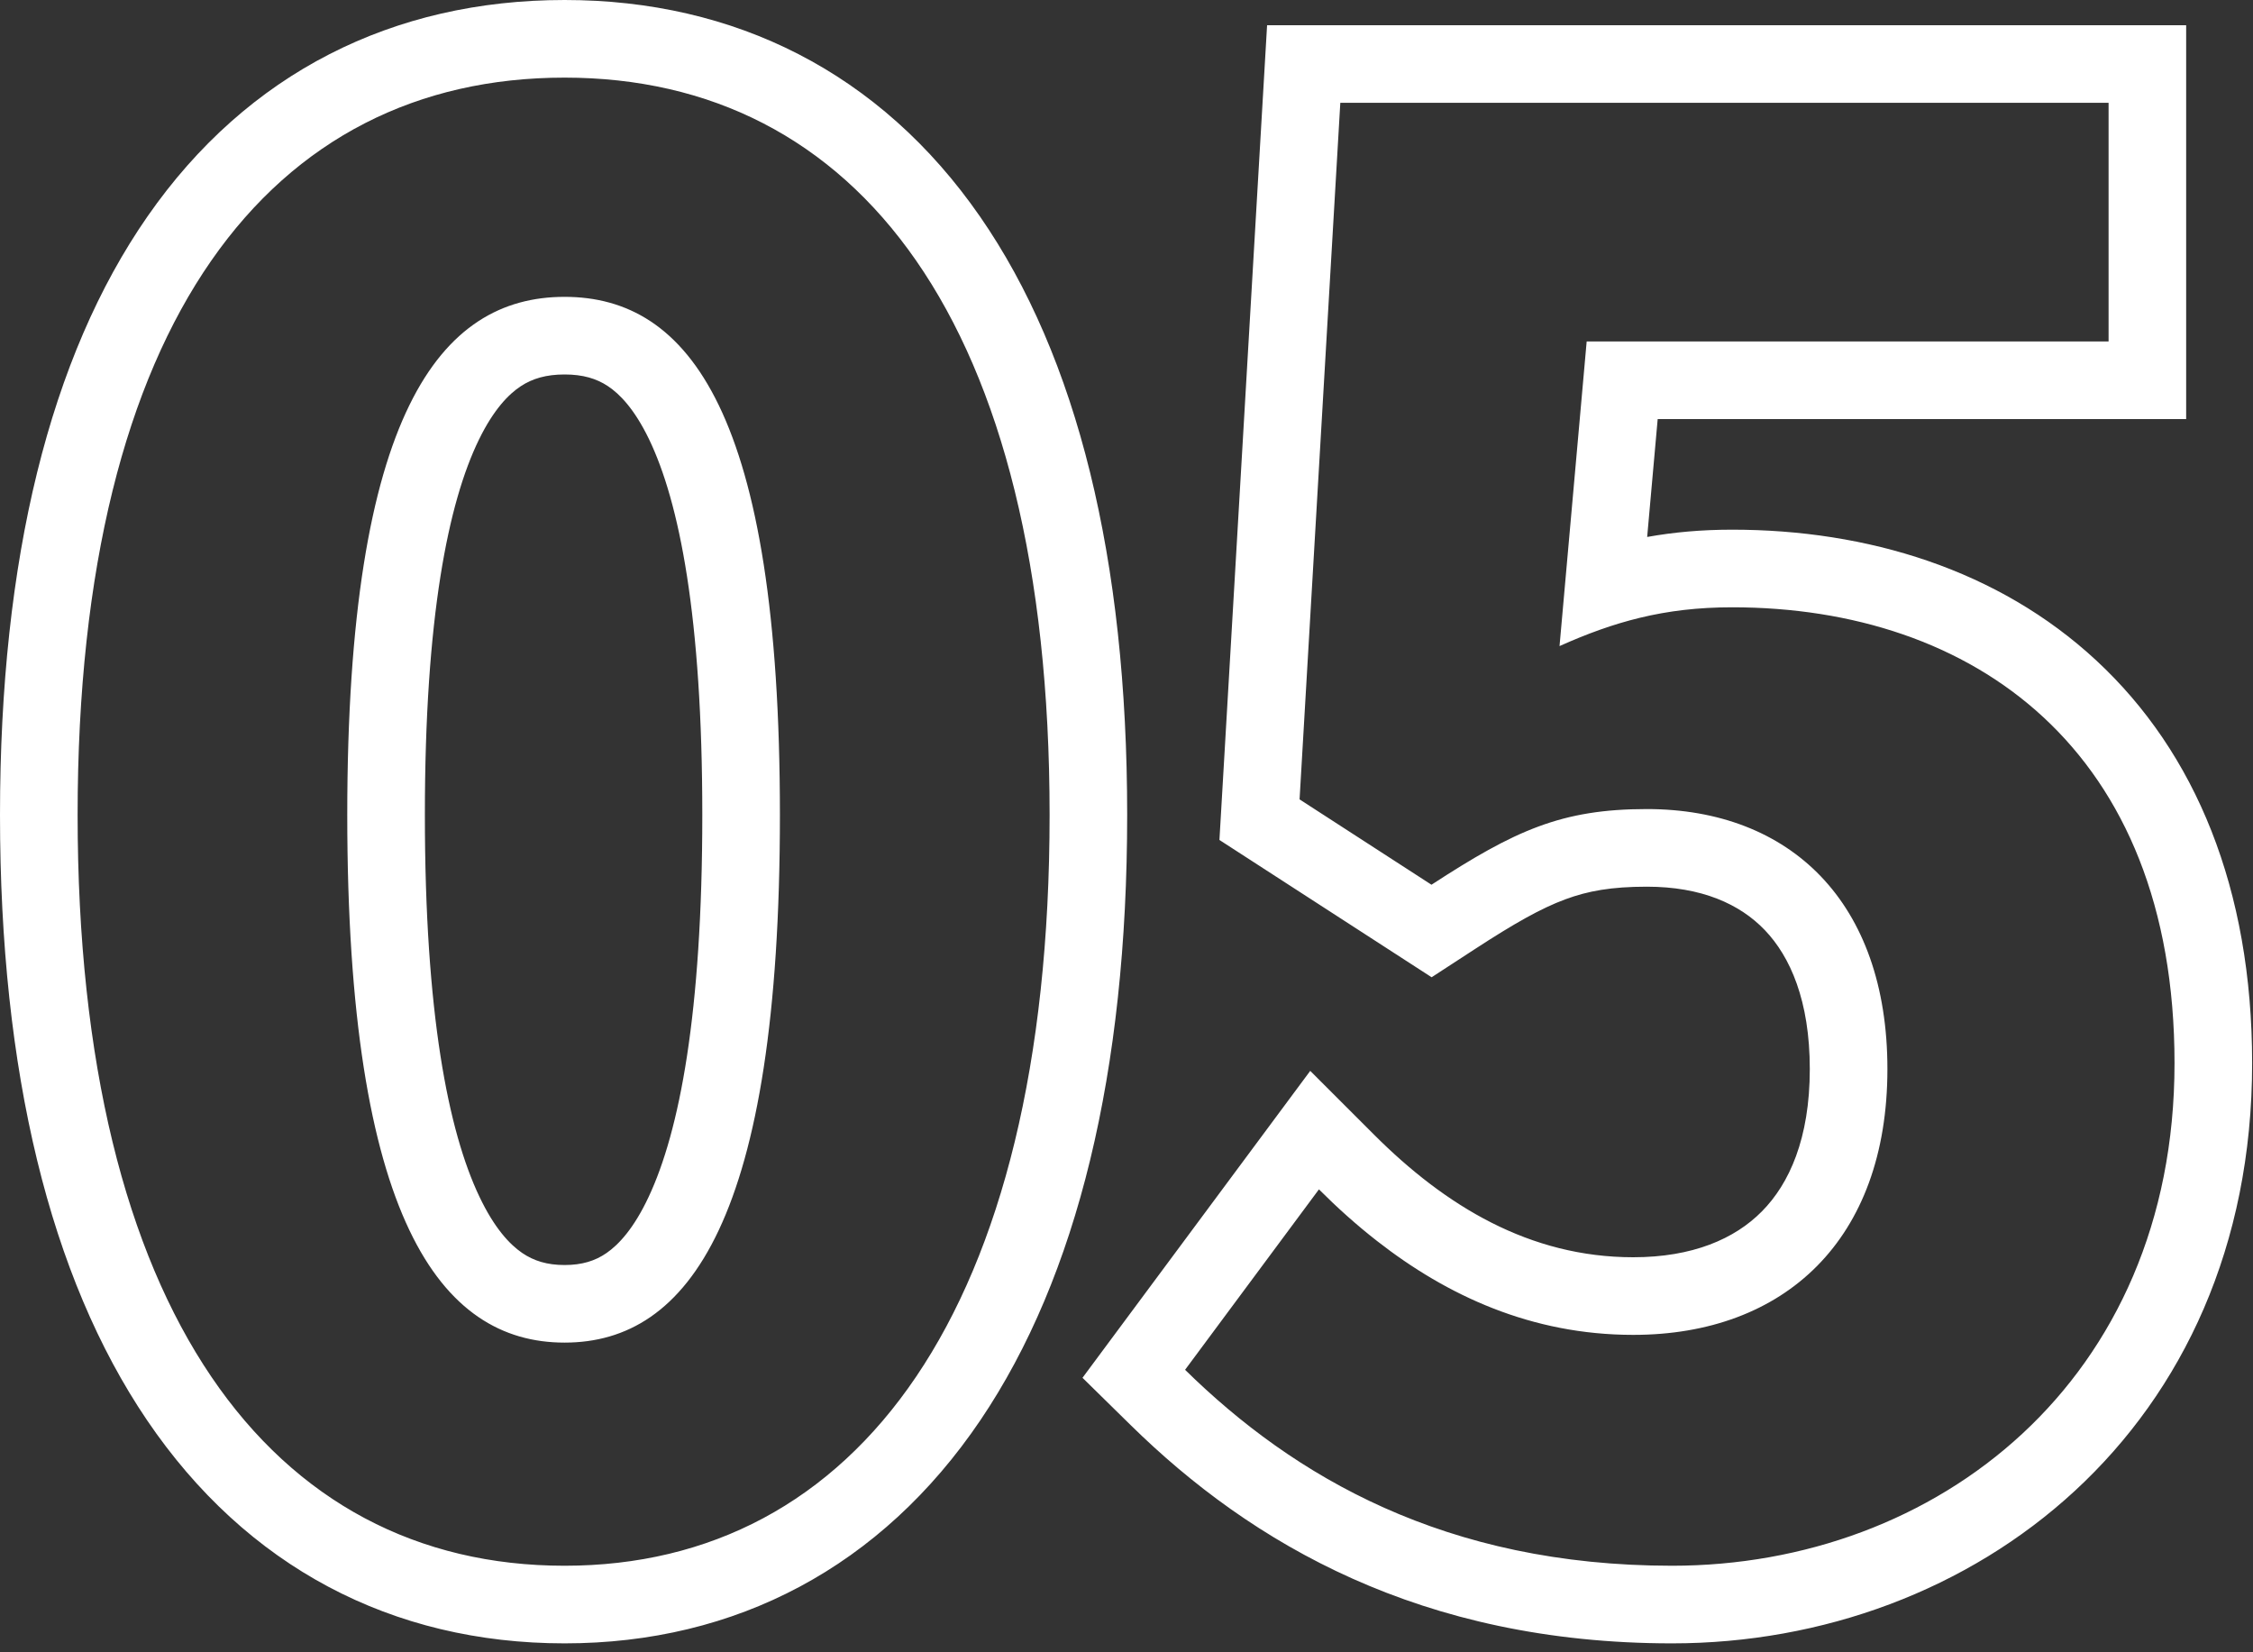<svg width="60" height="44" viewBox="0 0 60 44" fill="none" xmlns="http://www.w3.org/2000/svg">
<rect x="0" y="0" width="60" height="44" fill="#333333" stroke="none"/>
<path fill-rule="evenodd" clip-rule="evenodd" d="M26.112 37.815C23.472 41.722 19.604 43.762 15.035 43.762C10.445 43.762 6.564 41.727 3.914 37.817C1.329 34.001 0 28.539 0 21.7C0 14.887 1.329 9.503 3.928 5.763C6.595 1.926 10.482 0 15.035 0C19.567 0 23.44 1.93 26.098 5.765C28.689 9.504 30.018 14.887 30.018 21.7C30.018 28.539 28.689 34 26.112 37.815ZM13.904 33.364C14.216 33.577 14.571 33.687 15.035 33.687C15.498 33.687 15.848 33.578 16.152 33.368C16.473 33.146 16.876 32.72 17.272 31.877C18.095 30.129 18.703 26.989 18.703 21.7C18.703 16.433 18.093 13.371 17.282 11.691C16.893 10.887 16.5 10.488 16.187 10.281C15.884 10.081 15.524 9.972 15.035 9.972C14.546 9.972 14.179 10.081 13.87 10.284C13.55 10.494 13.151 10.897 12.758 11.7C11.937 13.378 11.315 16.438 11.315 21.7C11.315 26.985 11.936 30.122 12.768 31.868C13.168 32.71 13.577 33.14 13.904 33.364ZM34.609 21.287L35.694 2.738H56.154V9.093H42.255L41.532 17.205C42.261 16.878 42.953 16.625 43.674 16.451C44.435 16.267 45.228 16.172 46.13 16.172C52.537 16.172 57.91 19.943 57.91 28.313C57.91 36.787 51.555 41.695 44.529 41.695C38.484 41.695 34.454 39.318 31.56 36.477L35.125 31.672C35.609 32.156 36.125 32.621 36.676 33.05C38.535 34.501 40.785 35.547 43.495 35.547C47.525 35.547 50.264 33.015 50.264 28.468C50.264 24.025 47.68 21.545 43.857 21.545C41.584 21.545 40.344 22.113 38.122 23.56L34.609 21.287ZM43.866 14.299C44.571 14.172 45.316 14.105 46.13 14.105C49.724 14.105 53.216 15.165 55.828 17.589C58.469 20.039 59.977 23.665 59.977 28.313C59.977 38.073 52.546 43.762 44.529 43.762C37.85 43.762 33.321 41.103 30.112 37.951L28.828 36.69L34.893 28.517L36.587 30.21C38.493 32.117 40.737 33.48 43.495 33.48C45.074 33.48 46.196 32.993 46.921 32.259C47.647 31.526 48.197 30.323 48.197 28.468C48.197 26.645 47.673 25.472 47 24.769C46.335 24.073 45.312 23.612 43.857 23.612C42.914 23.612 42.286 23.726 41.688 23.948C41.044 24.186 40.339 24.582 39.25 25.292L38.126 26.024L32.475 22.368L33.744 0.672H58.22V11.16H44.146L43.866 14.299ZM27.952 21.7C27.952 34.927 22.785 41.695 15.035 41.695C7.233 41.695 2.067 34.927 2.067 21.7C2.067 8.525 7.233 2.067 15.035 2.067C22.785 2.067 27.952 8.525 27.952 21.7ZM9.248 21.7C9.248 32.447 11.728 35.753 15.035 35.753C18.342 35.753 20.77 32.447 20.77 21.7C20.77 11.005 18.342 7.905 15.035 7.905C11.728 7.905 9.248 11.005 9.248 21.7Z" fill="white"/>
</svg>
